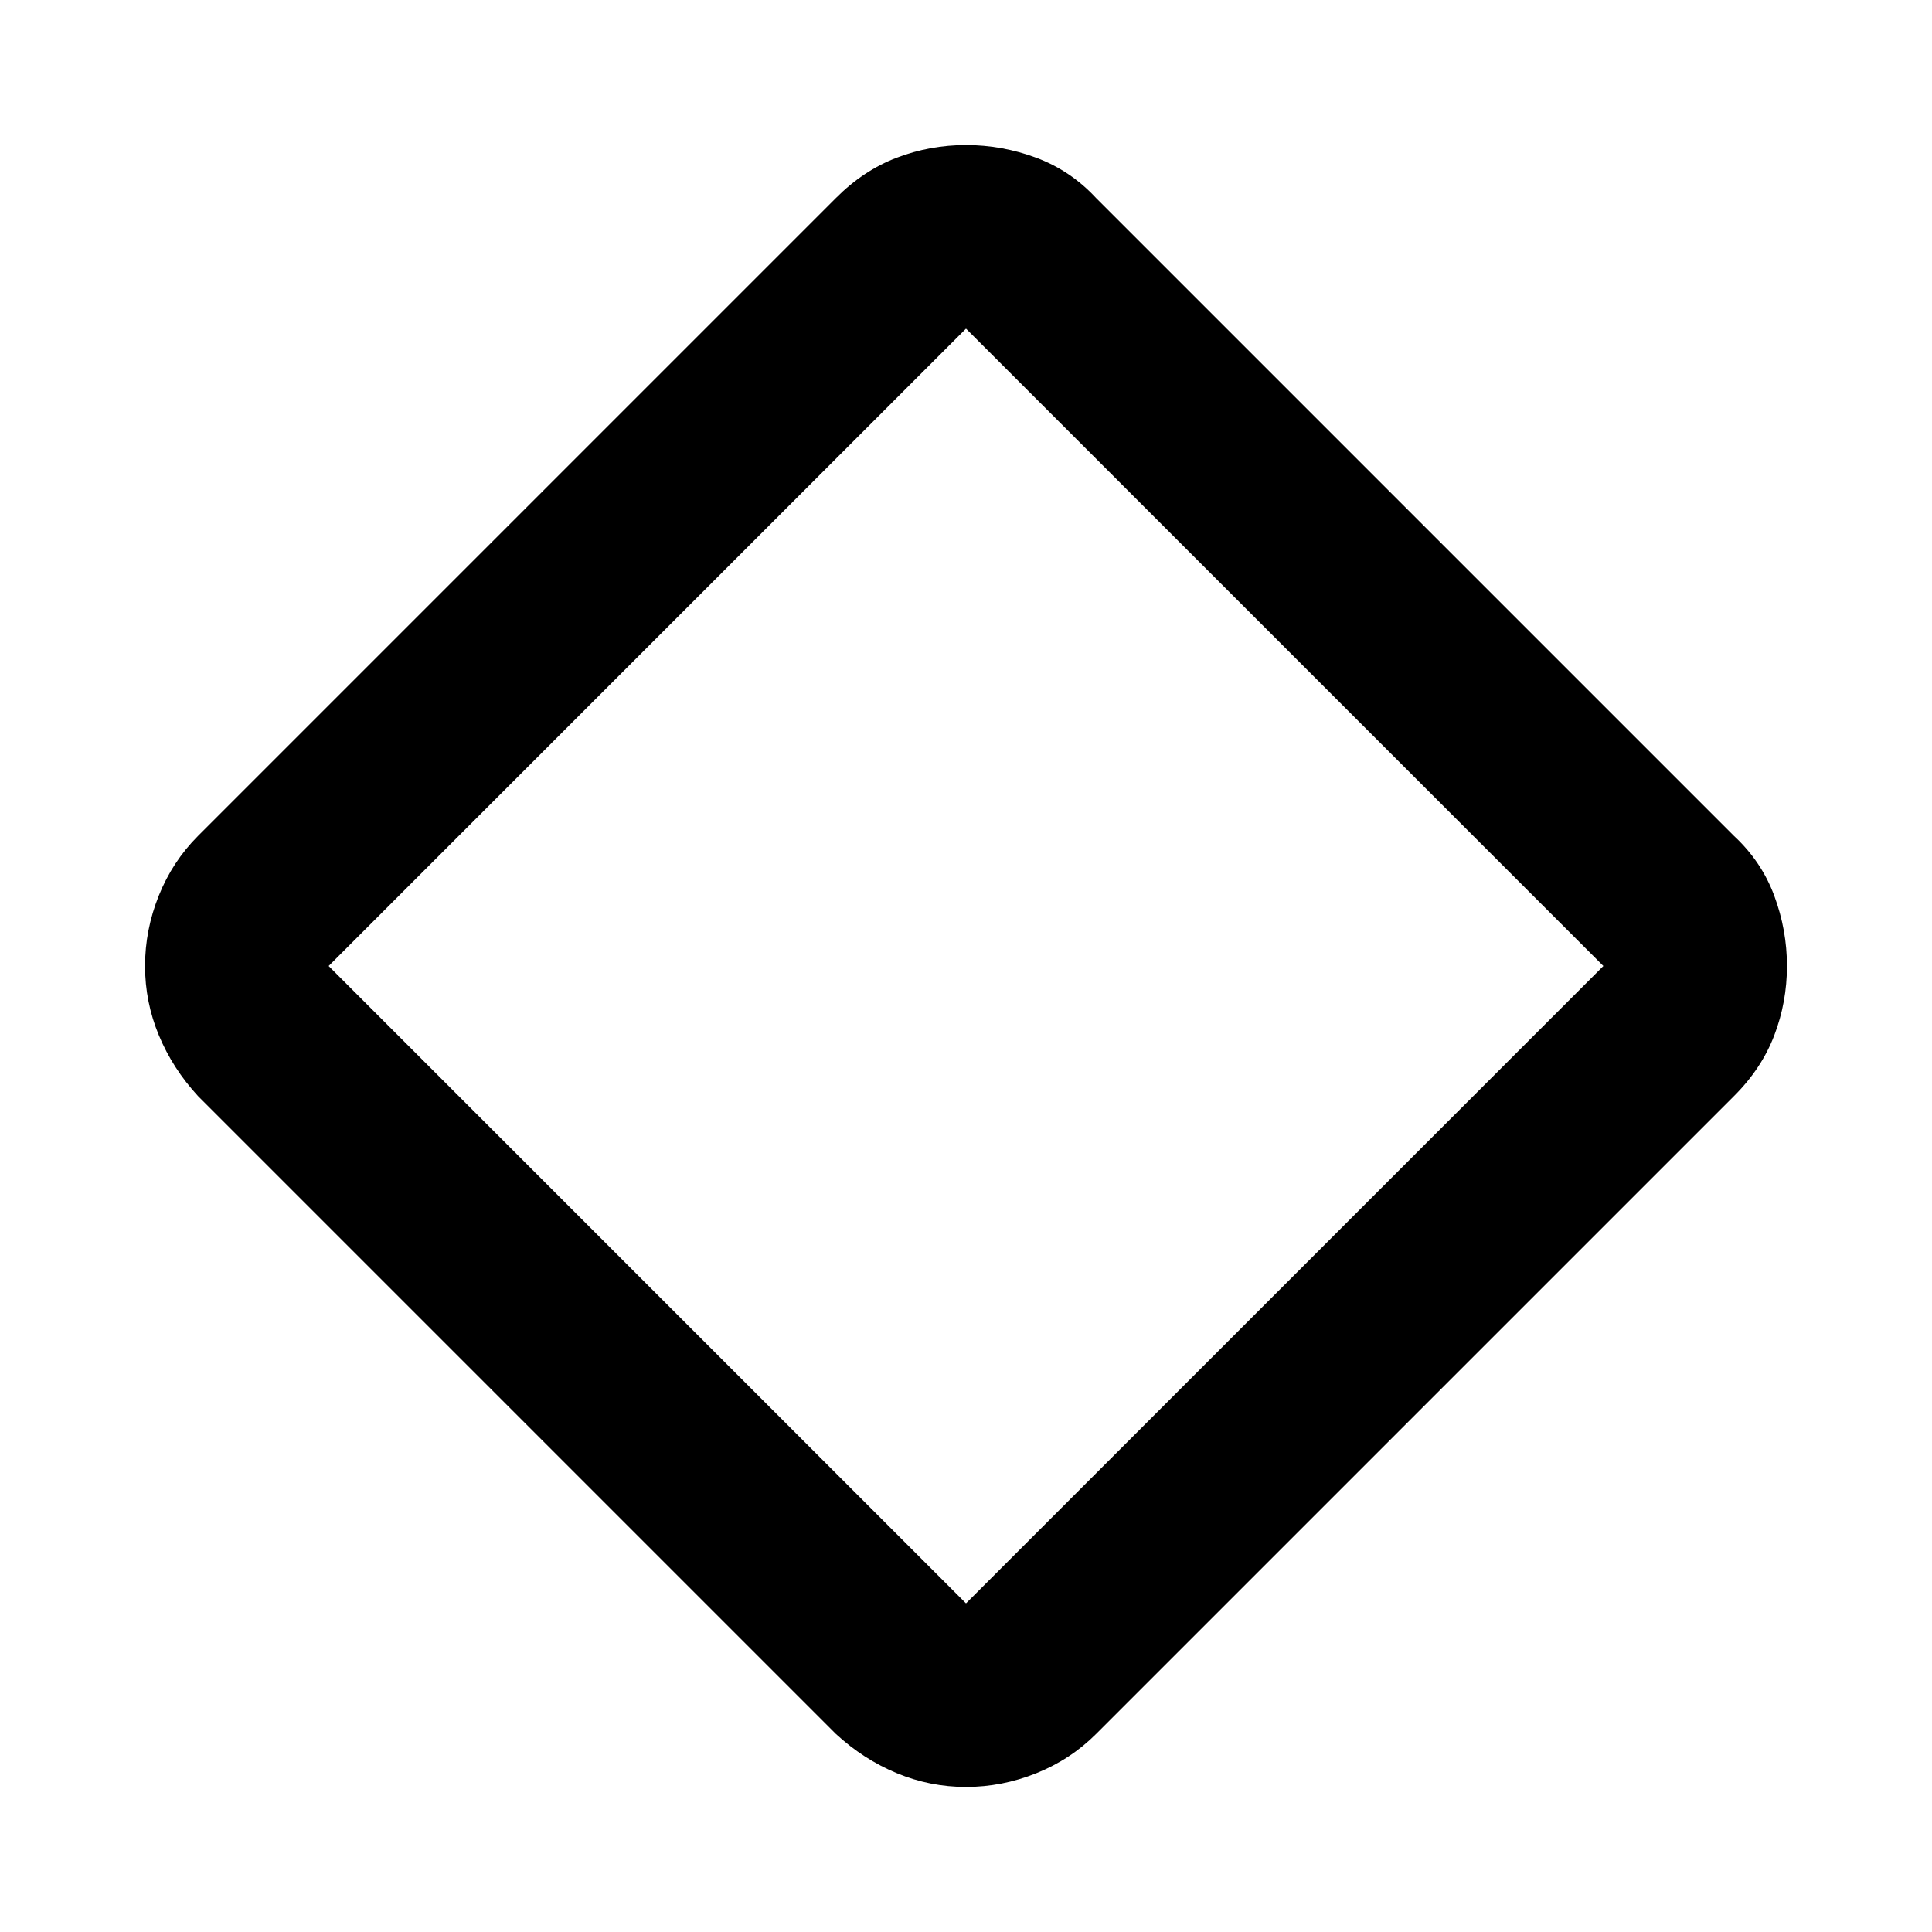 <svg xmlns="http://www.w3.org/2000/svg" height="24" viewBox="0 -960 960 960" width="24"><path d="M480-72.07q-17.91 0-34.44-6.87-16.53-6.87-30.21-19.47L98.41-415.35q-12.6-13.68-19.47-30.21-6.87-16.53-6.87-34.44 0-17.91 6.83-34.95 6.84-17.03 19.51-29.7l316.94-316.94q13.68-13.74 30.21-20.04 16.53-6.3 34.44-6.3 17.91 0 34.95 6.33 17.03 6.34 29.7 20.01l316.94 316.94q13.67 12.67 20.01 29.7 6.33 17.04 6.33 34.95 0 17.91-6.3 34.44-6.3 16.53-20.04 30.21L544.65-98.41q-12.67 12.67-29.7 19.51-17.04 6.83-34.95 6.83Zm0-91.23L796.7-480 480-796.7 163.3-480 480-163.3Zm0-316.7Z"/></svg>
